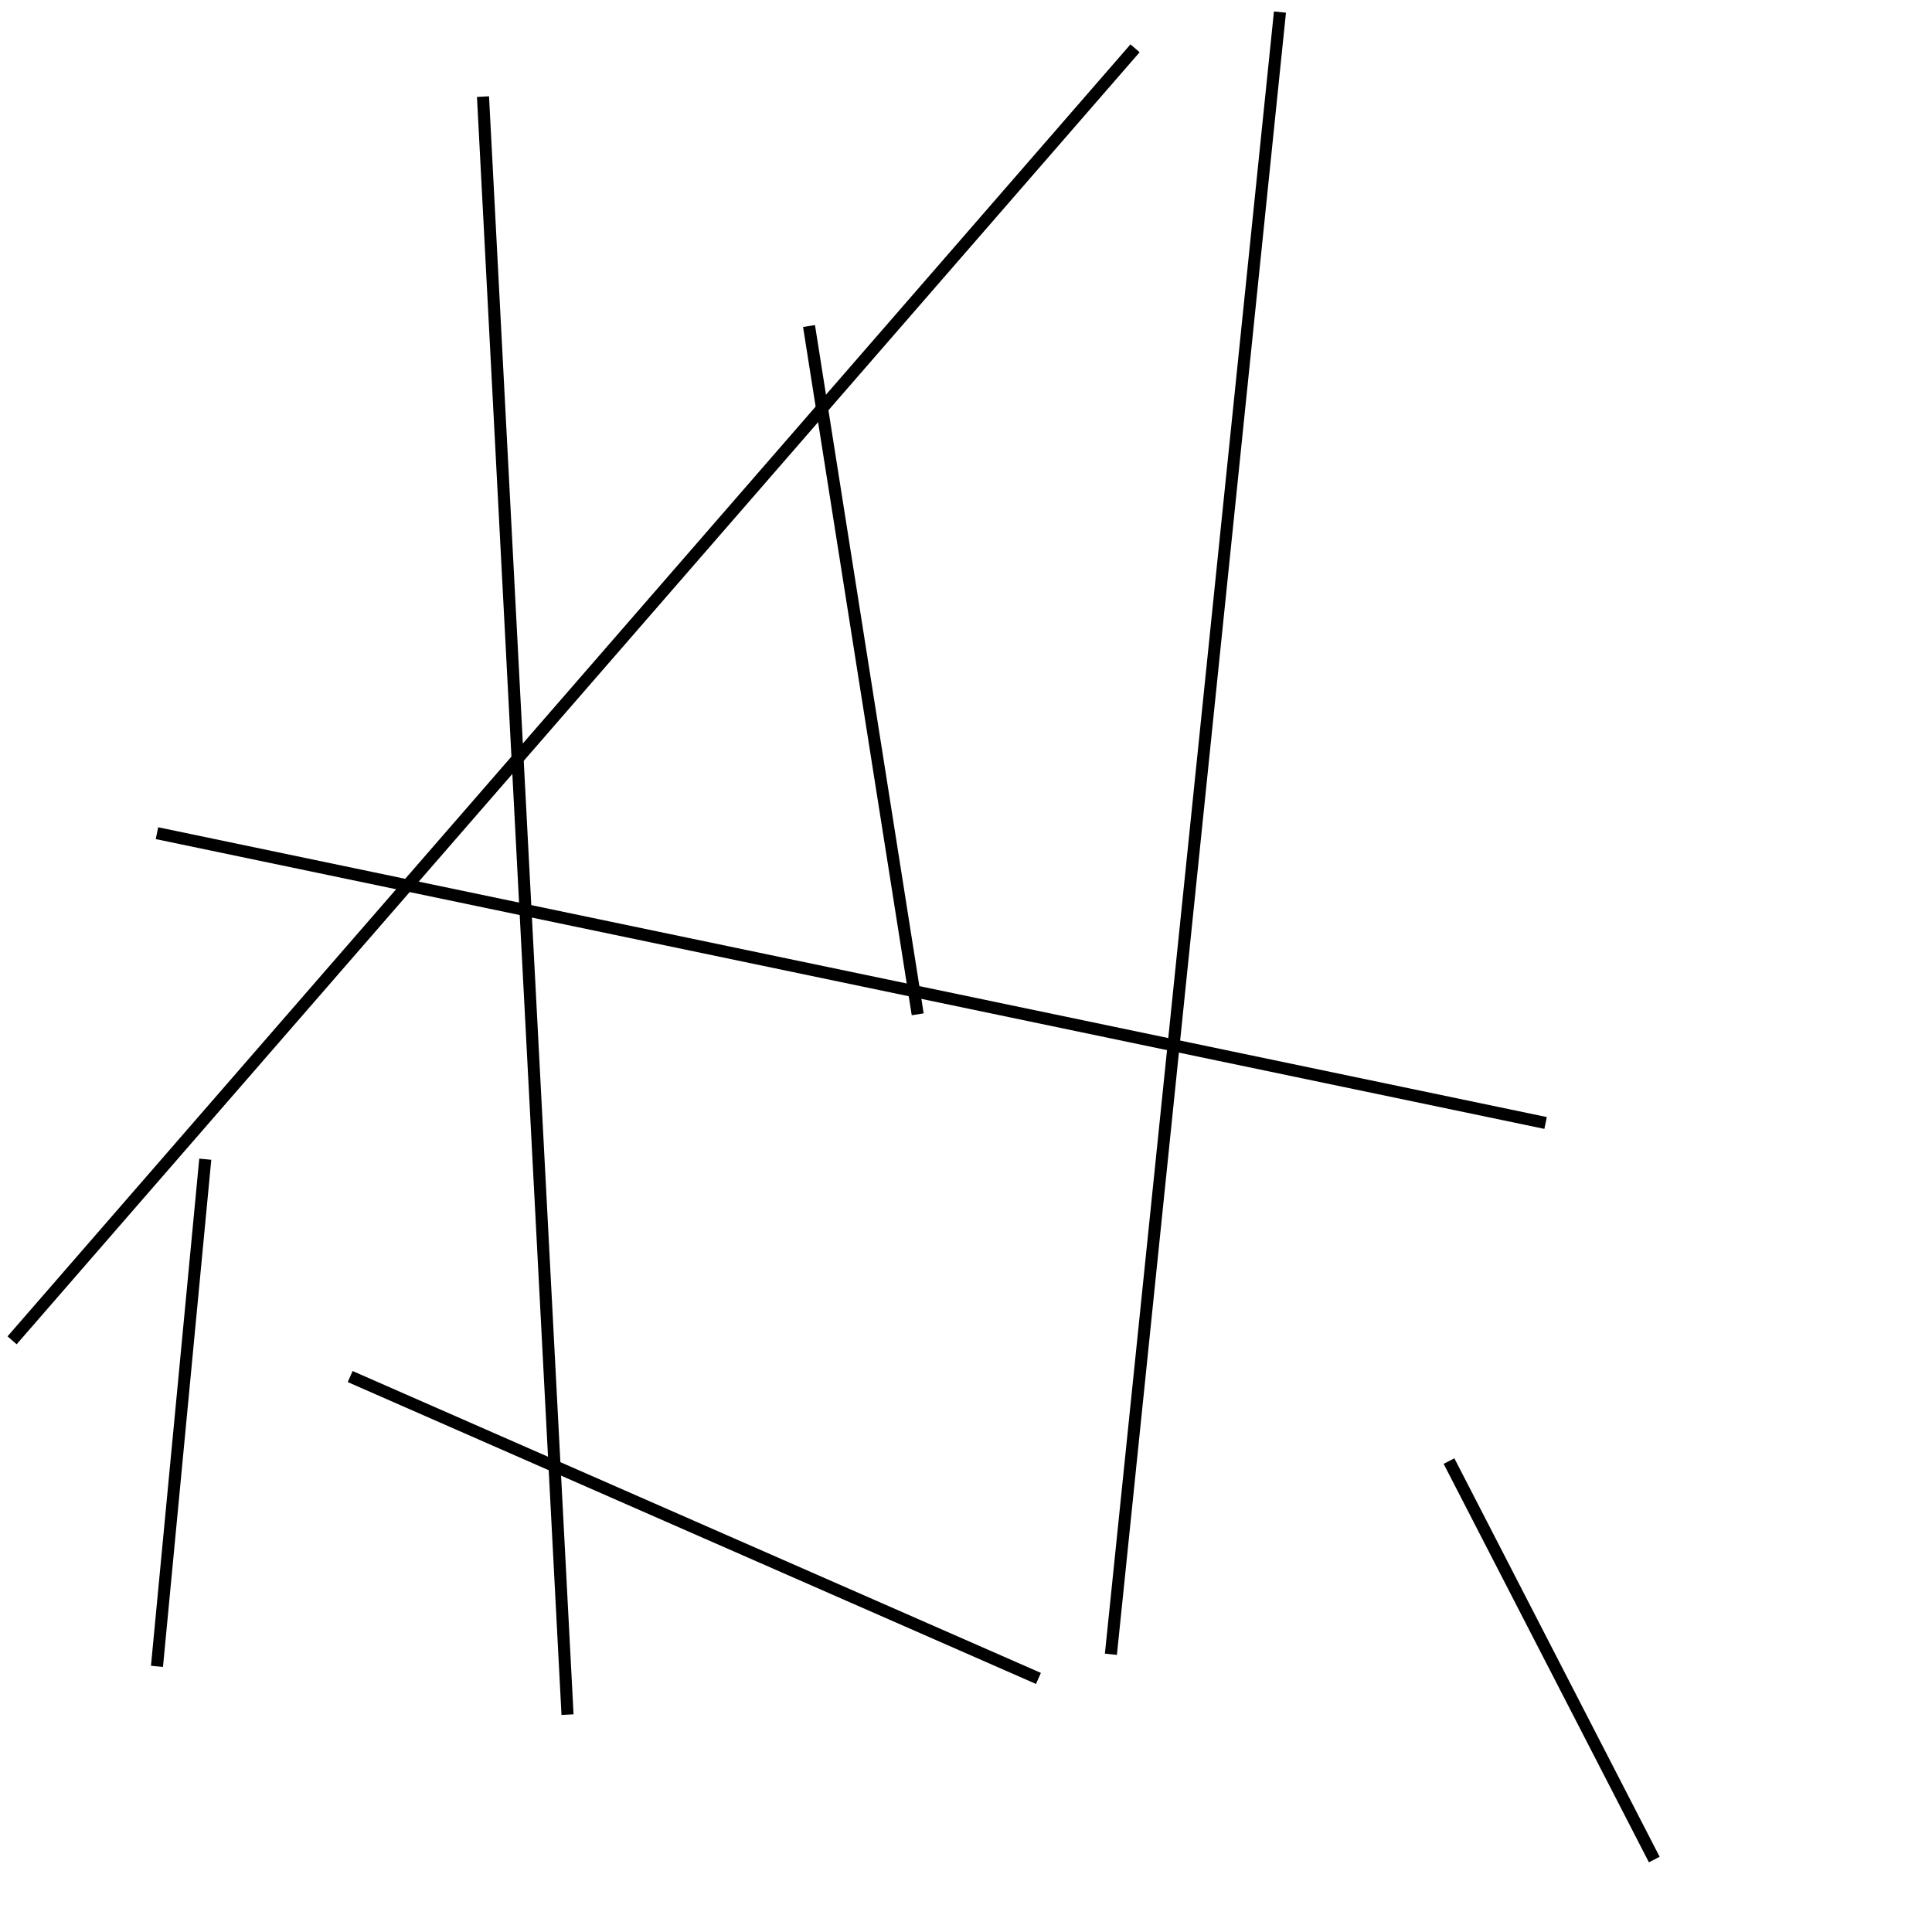 <?xml version="1.0" encoding="utf-8" ?>
<svg baseProfile="full" height="160" version="1.1" width="160" xmlns="http://www.w3.org/2000/svg" xmlns:ev="http://www.w3.org/2001/xml-events" xmlns:xlink="http://www.w3.org/1999/xlink"><defs /><line stroke="black" stroke-width="1" x1="86" x2="29" y1="139" y2="114" /><line stroke="black" stroke-width="1" x1="13" x2="17" y1="138" y2="96" /><line stroke="black" stroke-width="1" x1="13" x2="128" y1="69" y2="93" /><line stroke="black" stroke-width="1" x1="76" x2="67" y1="84" y2="27" /><line stroke="black" stroke-width="1" x1="120" x2="137" y1="121" y2="154" /><line stroke="black" stroke-width="1" x1="94" x2="1" y1="4" y2="111" /><line stroke="black" stroke-width="1" x1="106" x2="92" y1="1" y2="137" /><line stroke="black" stroke-width="1" x1="40" x2="47" y1="8" y2="142" /></svg>